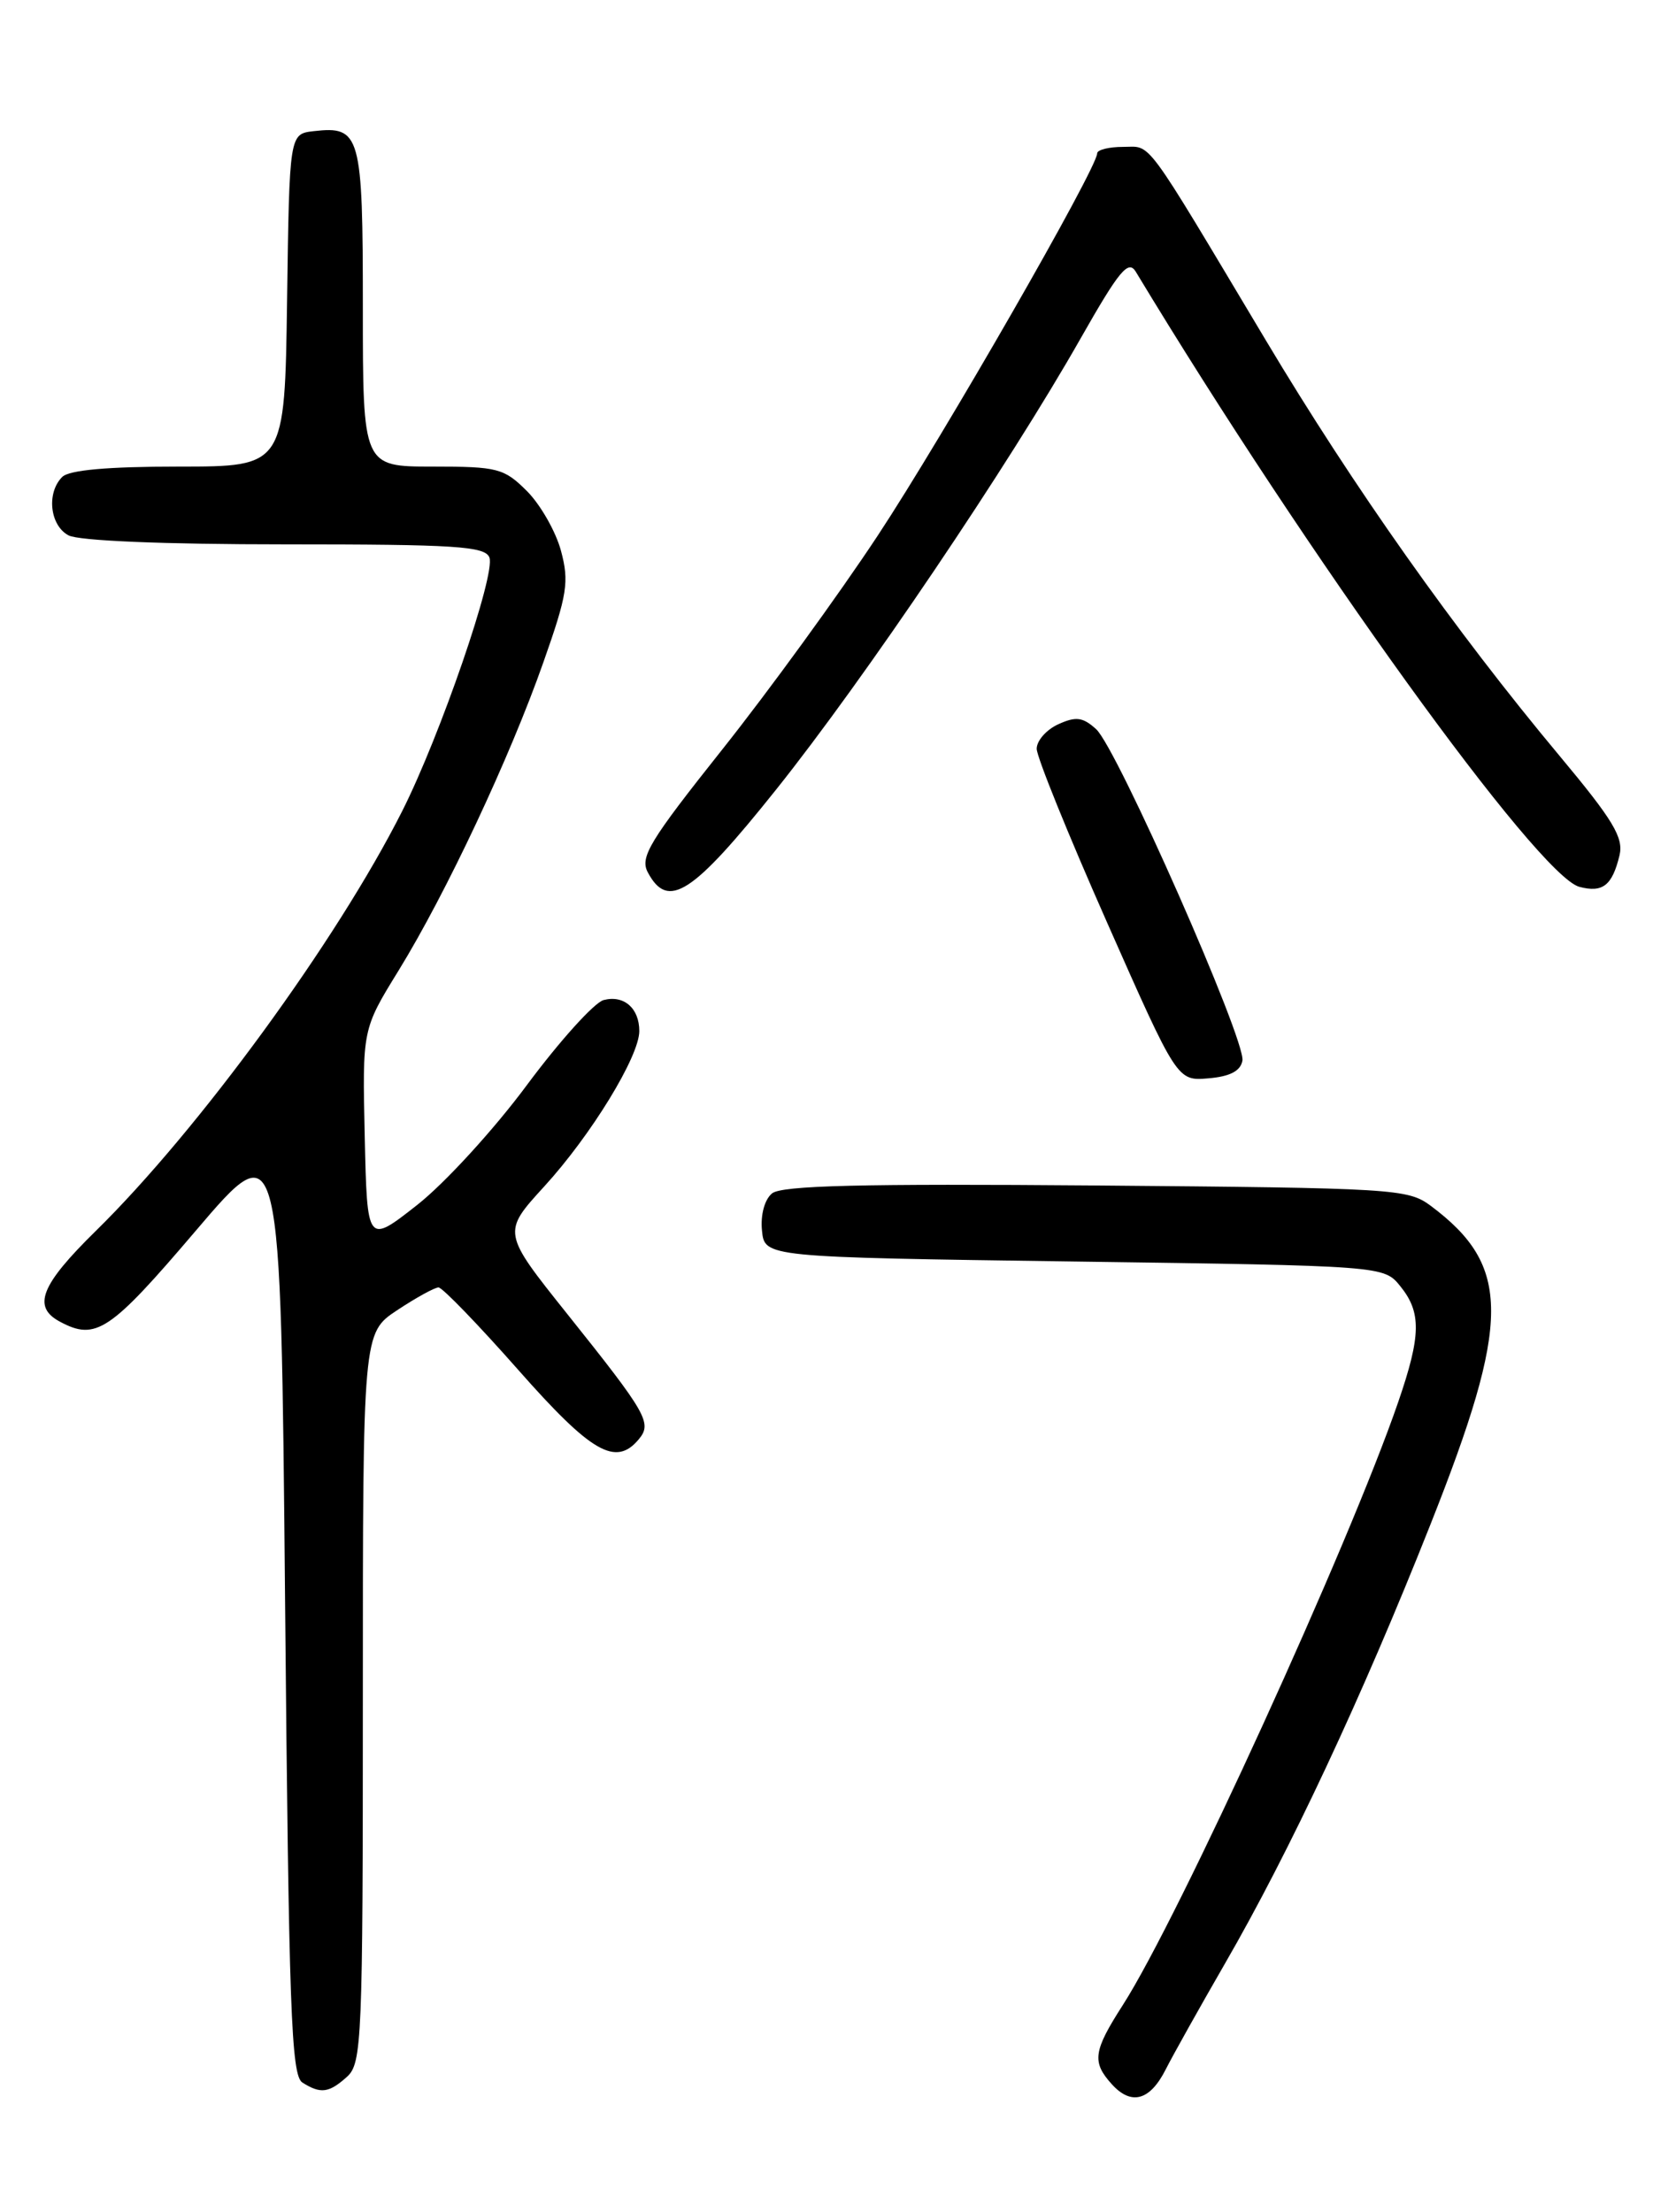 <?xml version="1.0" encoding="UTF-8" standalone="no"?>
<!DOCTYPE svg PUBLIC "-//W3C//DTD SVG 1.1//EN" "http://www.w3.org/Graphics/SVG/1.1/DTD/svg11.dtd" >
<svg xmlns="http://www.w3.org/2000/svg" xmlns:xlink="http://www.w3.org/1999/xlink" version="1.1" viewBox="0 0 194 256">
 <g >
 <path fill="currentColor"
d=" M 134.94 239.49 C 135.77 237.85 138.85 232.35 141.78 227.27 C 149.27 214.32 157.68 196.36 165.55 176.50 C 174.93 152.85 174.94 146.53 165.62 139.56 C 162.97 137.58 161.41 137.49 126.84 137.20 C 99.72 136.98 90.46 137.20 89.36 138.12 C 88.50 138.83 88.02 140.61 88.20 142.41 C 88.50 145.50 88.50 145.50 124.34 146.00 C 160.18 146.50 160.18 146.50 162.09 148.86 C 164.54 151.89 164.50 154.55 161.85 162.25 C 156.17 178.77 136.43 221.98 129.97 232.05 C 126.54 237.39 126.37 238.64 128.69 241.21 C 130.95 243.71 133.11 243.12 134.94 239.49 Z  M 40.17 240.35 C 41.89 238.79 42.00 236.10 42.00 196.48 C 42.00 154.27 42.00 154.27 45.98 151.63 C 48.17 150.18 50.32 149.00 50.76 149.00 C 51.20 149.00 55.34 153.28 59.95 158.50 C 68.47 168.16 71.28 169.78 73.95 166.56 C 75.50 164.69 74.90 163.63 65.66 152.07 C 58.13 142.64 58.13 142.64 62.99 137.32 C 68.43 131.37 74.00 122.26 74.00 119.33 C 74.00 116.68 72.22 115.13 69.87 115.74 C 68.79 116.03 64.79 120.46 60.98 125.59 C 57.18 130.72 51.46 136.97 48.28 139.46 C 42.50 144.00 42.50 144.00 42.22 131.57 C 41.94 119.13 41.94 119.13 46.14 112.32 C 51.65 103.36 59.02 87.68 62.90 76.64 C 65.67 68.79 65.90 67.33 64.93 63.73 C 64.33 61.51 62.56 58.41 61.00 56.84 C 58.34 54.19 57.62 54.00 50.08 54.00 C 42.00 54.00 42.00 54.00 42.00 35.62 C 42.00 15.54 41.73 14.56 36.31 15.18 C 33.50 15.50 33.50 15.50 33.23 34.75 C 32.96 54.00 32.96 54.00 20.68 54.00 C 12.46 54.00 8.00 54.40 7.20 55.20 C 5.36 57.04 5.77 60.81 7.93 61.96 C 9.11 62.59 18.96 63.00 32.97 63.00 C 52.71 63.00 56.15 63.22 56.65 64.52 C 57.39 66.45 50.96 85.14 46.56 93.86 C 39.02 108.82 22.99 130.78 11.08 142.47 C 4.71 148.72 3.71 151.24 6.93 152.96 C 11.10 155.20 12.72 154.11 22.66 142.44 C 32.50 130.88 32.50 130.88 33.00 185.48 C 33.43 232.55 33.71 240.20 35.00 241.02 C 37.12 242.36 38.08 242.23 40.17 240.35 Z  M 143.81 122.76 C 144.25 120.45 129.30 86.58 126.88 84.39 C 125.34 82.99 124.54 82.89 122.50 83.82 C 121.12 84.45 120.00 85.72 120.00 86.66 C 120.00 87.60 123.66 96.63 128.13 106.73 C 136.26 125.11 136.26 125.11 139.87 124.80 C 142.36 124.59 143.59 123.96 143.81 122.76 Z  M 89.83 91.39 C 100.01 78.65 116.78 53.81 125.11 39.12 C 129.56 31.29 130.61 30.03 131.47 31.45 C 151.37 64.41 178.03 101.36 182.82 102.64 C 185.52 103.35 186.62 102.48 187.46 99.00 C 187.95 96.94 186.74 94.93 180.54 87.50 C 168.39 72.95 156.67 56.37 146.52 39.38 C 132.17 15.37 133.37 17.00 129.99 17.00 C 128.35 17.00 127.00 17.34 127.00 17.75 C 126.99 19.48 109.20 50.47 101.59 62.00 C 97.05 68.88 88.96 80.00 83.62 86.72 C 75.16 97.36 74.04 99.21 74.99 100.97 C 77.32 105.34 80.14 103.52 89.83 91.39 Z "/>
</g>
</svg>